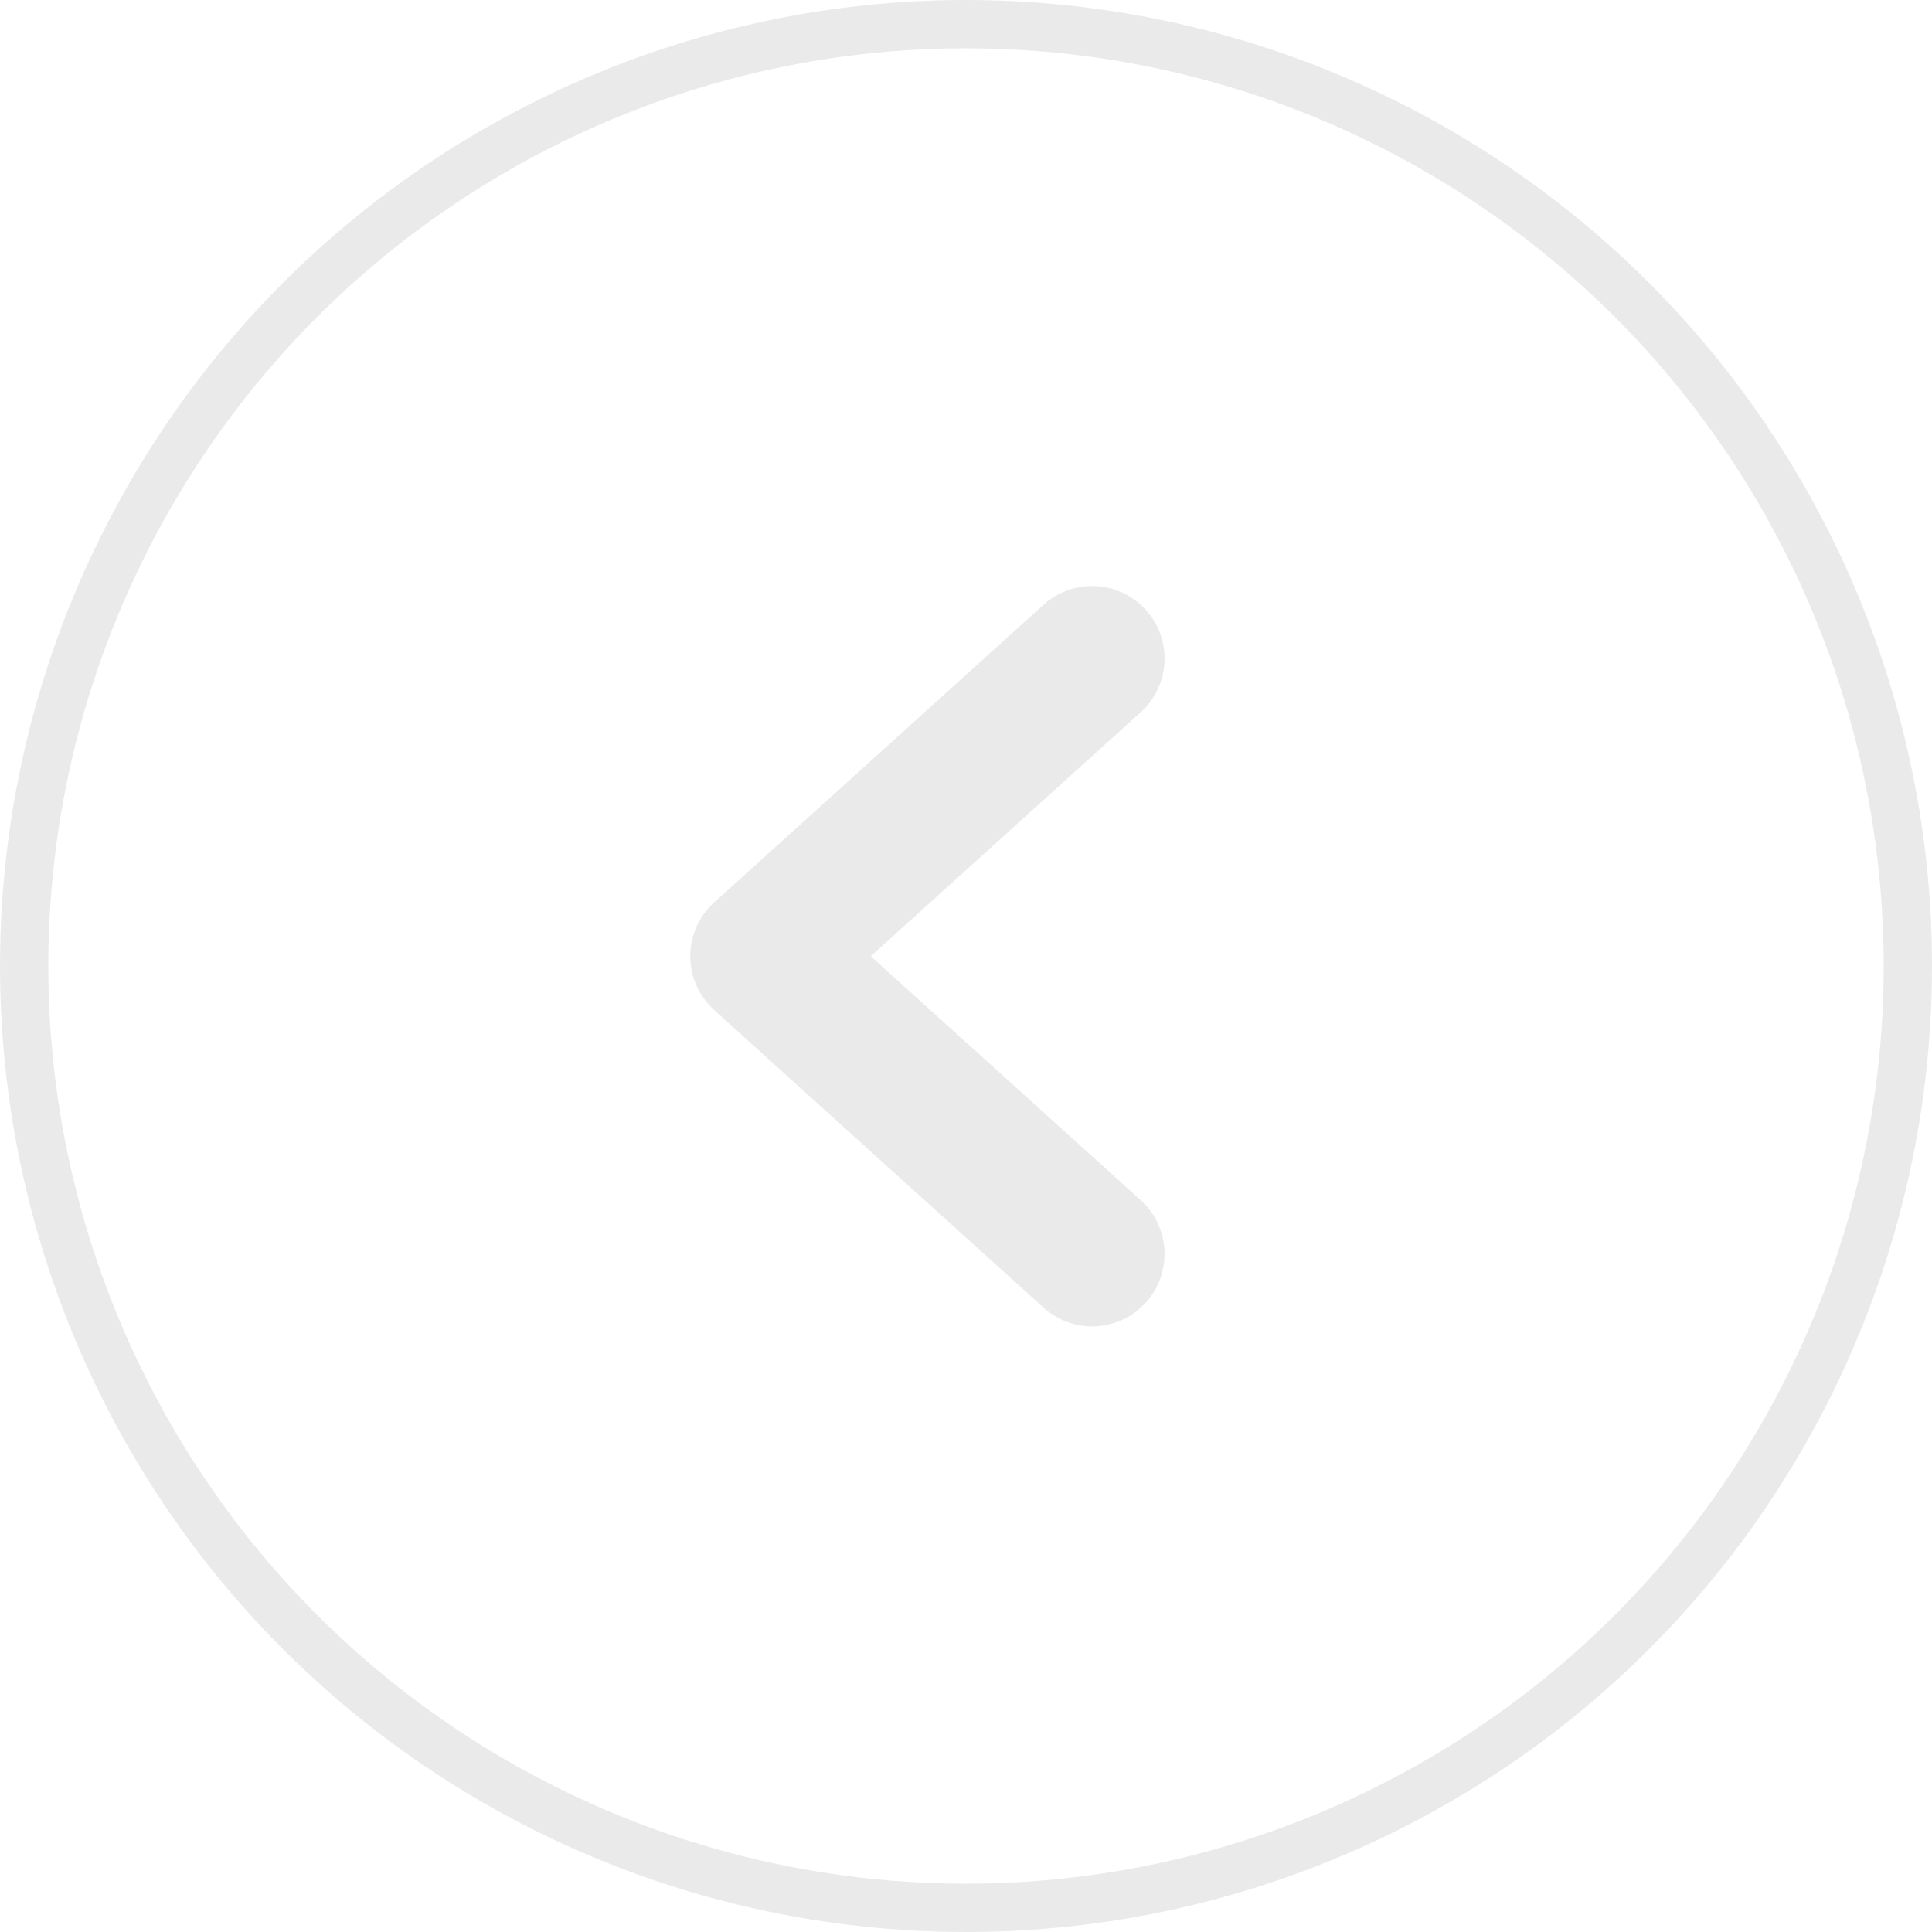 <svg xmlns="http://www.w3.org/2000/svg" width="80" height="80" viewBox="0 0 80 80"><defs><style>.a,.b{fill:none;stroke:#999;opacity:0.2;}.a{stroke-width:2px;}.b{stroke-linecap:round;stroke-linejoin:round;stroke-width:6px;}</style></defs><g transform="translate(-1599 -1620)"><circle class="a" cx="39" cy="39" r="39" transform="translate(1600 1621)"/><path class="b" d="M14326.417-1062.847l-13.64,12.328,13.64,12.328" transform="translate(-12682.195 2710.114)"/></g></svg>